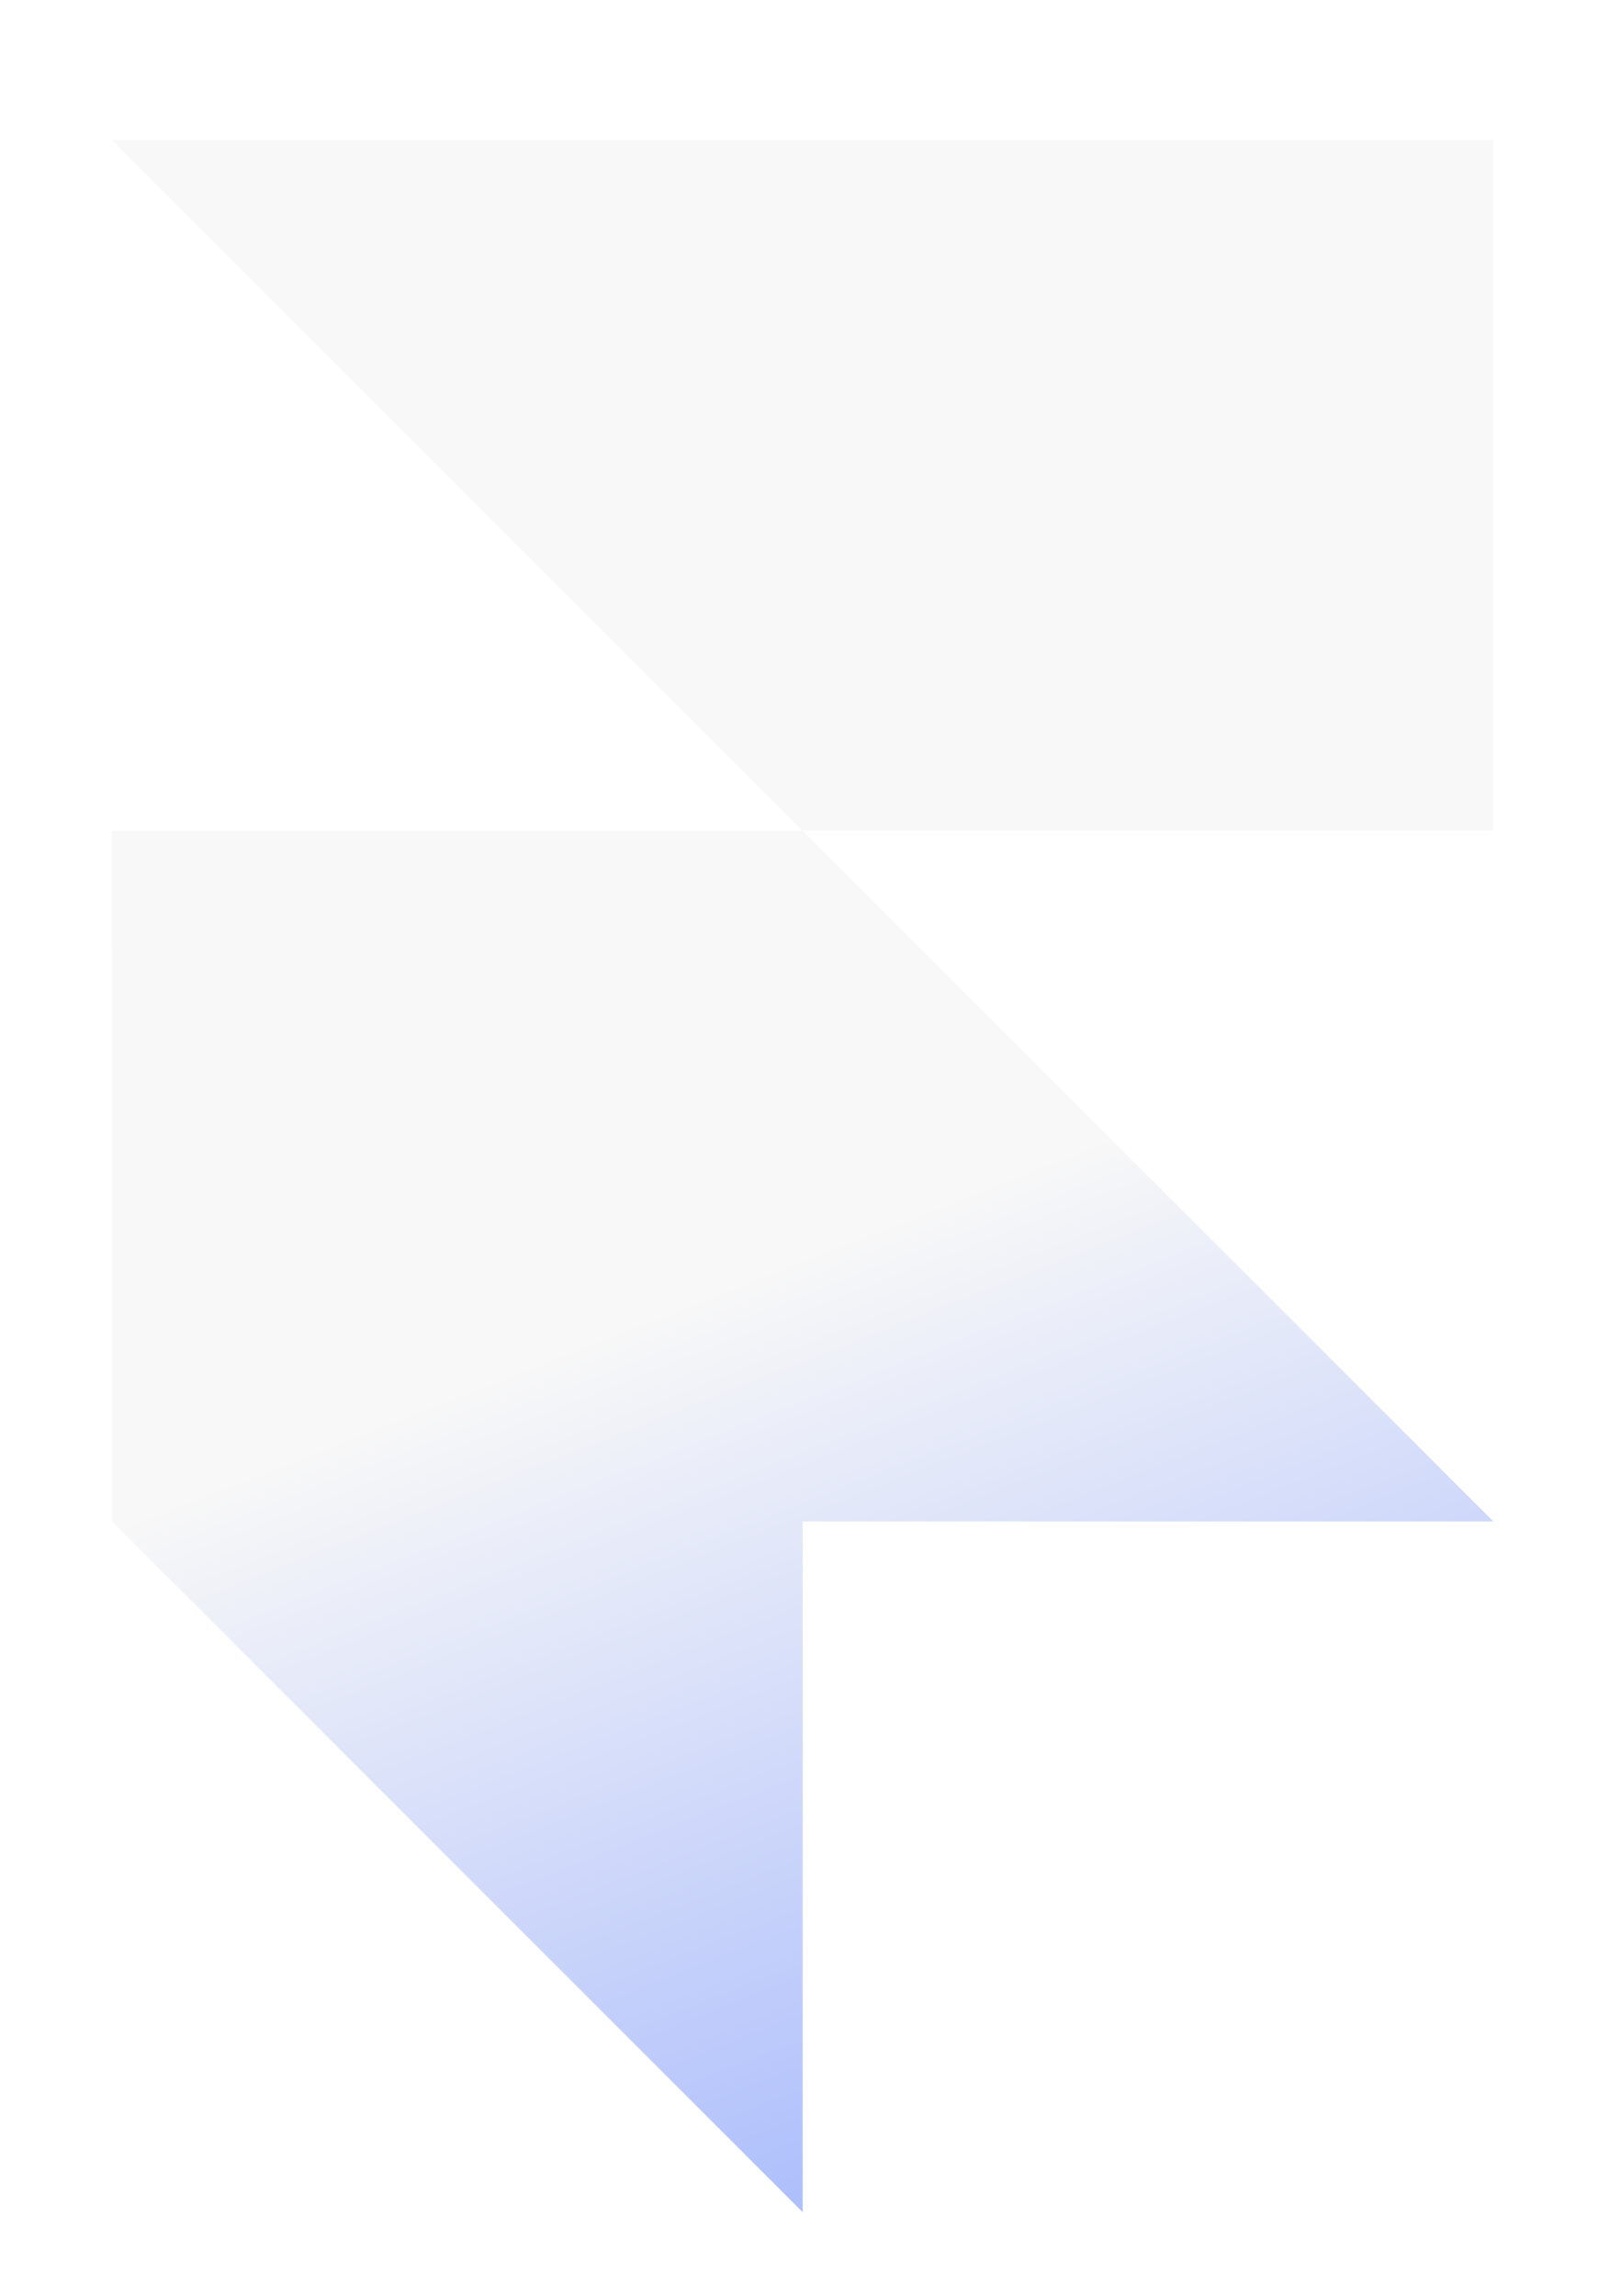 <svg xmlns="http://www.w3.org/2000/svg" width="230" height="328" fill="none"><g filter="url(#a)"><path fill="url(#b)" d="M16 16h197.33v98.67h-98.67L16 16zm0 98.67h98.67l98.669 98.669H16.009L16 114.67zm0 98.66h98.67V312L16 213.33z"/></g><defs><linearGradient id="b" x1="82.17" x2="230.67" y1="16" y2="394" gradientUnits="userSpaceOnUse"><stop offset=".394" stop-color="#F8F8F8"/><stop offset="1" stop-color="#6788FF"/></linearGradient><filter id="a" width="229.339" height="328" x="0" y="0" color-interpolation-filters="sRGB" filterUnits="userSpaceOnUse"><feFlood flood-opacity="0" result="BackgroundImageFix"/><feColorMatrix in="SourceAlpha" result="hardAlpha" values="0 0 0 0 0 0 0 0 0 0 0 0 0 0 0 0 0 0 127 0"/><feOffset/><feGaussianBlur stdDeviation="8"/><feComposite in2="hardAlpha" operator="out"/><feColorMatrix values="0 0 0 0 0 0 0 0 0 0.316 0 0 0 0 0.394 0 0 0 0.4 0"/><feBlend in2="BackgroundImageFix" result="effect1_dropShadow_5031_147"/><feColorMatrix in="SourceAlpha" result="hardAlpha" values="0 0 0 0 0 0 0 0 0 0 0 0 0 0 0 0 0 0 127 0"/><feOffset dy="4"/><feGaussianBlur stdDeviation="2"/><feComposite in2="hardAlpha" operator="out"/><feColorMatrix values="0 0 0 0 0 0 0 0 0 0 0 0 0 0 0 0 0 0 0.25 0"/><feBlend in2="effect1_dropShadow_5031_147" result="effect2_dropShadow_5031_147"/><feBlend in="SourceGraphic" in2="effect2_dropShadow_5031_147" result="shape"/></filter></defs></svg>